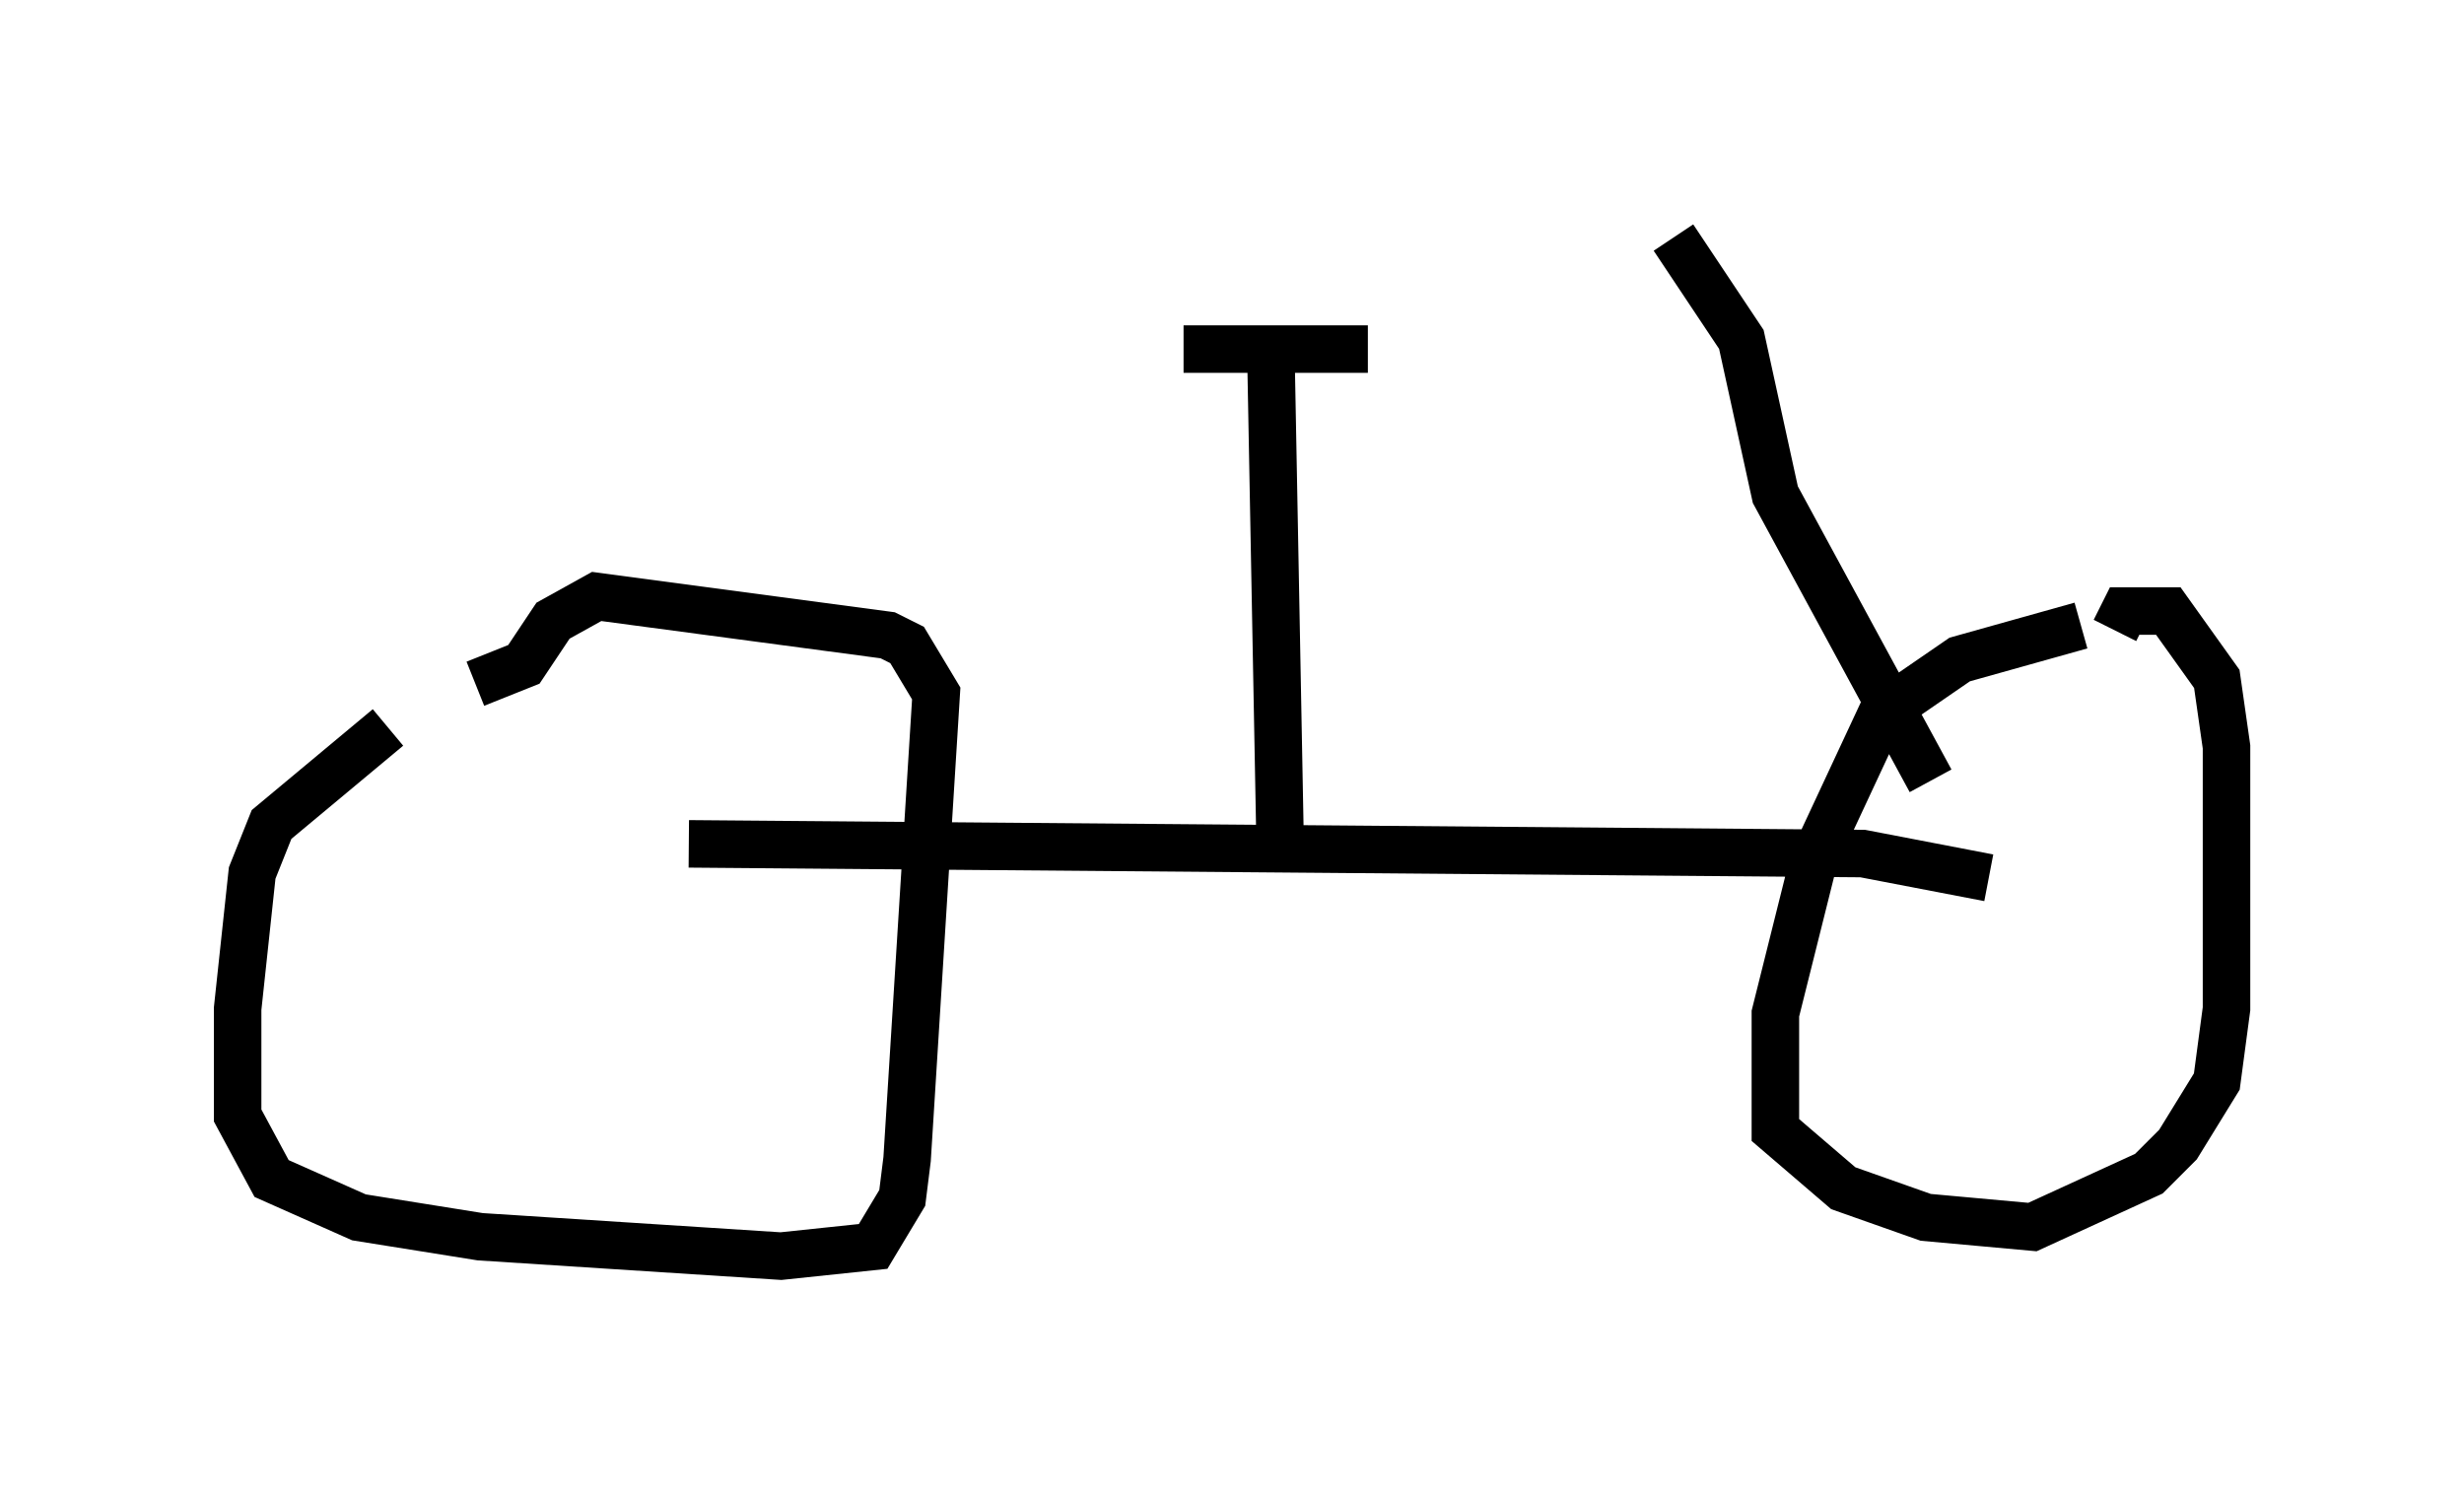 <?xml version="1.0" encoding="utf-8" ?>
<svg baseProfile="full" height="31.438" version="1.1" width="51.855" xmlns="http://www.w3.org/2000/svg" xmlns:ev="http://www.w3.org/2001/xml-events" xmlns:xlink="http://www.w3.org/1999/xlink"><defs /><rect fill="white" height="31.438" width="51.855" x="0" y="0" /><path d="M10.615, 14.596 m-2.45, 0.715 l-2.45, 2.042 -0.408, 1.021 l-0.306, 2.858 0.0, 2.246 l0.715, 1.327 1.838, 0.817 l2.552, 0.408 6.329, 0.408 l1.94, -0.204 0.613, -1.021 l0.102, -0.817 0.613, -9.8 l-0.613, -1.021 -0.408, -0.204 l-6.125, -0.817 -0.919, 0.51 l-0.613, 0.919 -1.021, 0.408 m33.79, -1.225 l-2.552, 0.715 -1.633, 1.123 l-1.429, 3.063 -0.817, 3.267 l0.0, 2.45 1.429, 1.225 l1.735, 0.613 2.246, 0.204 l2.45, -1.123 0.613, -0.613 l0.817, -1.327 0.204, -1.531 l0.0, -5.513 -0.204, -1.429 l-1.021, -1.429 -0.919, 0.0 l-0.204, 0.408 m-30.013, 4.492 l24.704, 0.204 2.654, 0.51 m-14.904, -0.204 l-0.204, -10.821 m-1.838, -0.102 l3.879, 0.0 m11.842, 9.086 l-3.267, -6.023 -0.715, -3.267 l-1.429, -2.144 " fill="none" stroke="black" stroke-width="1" /></svg>